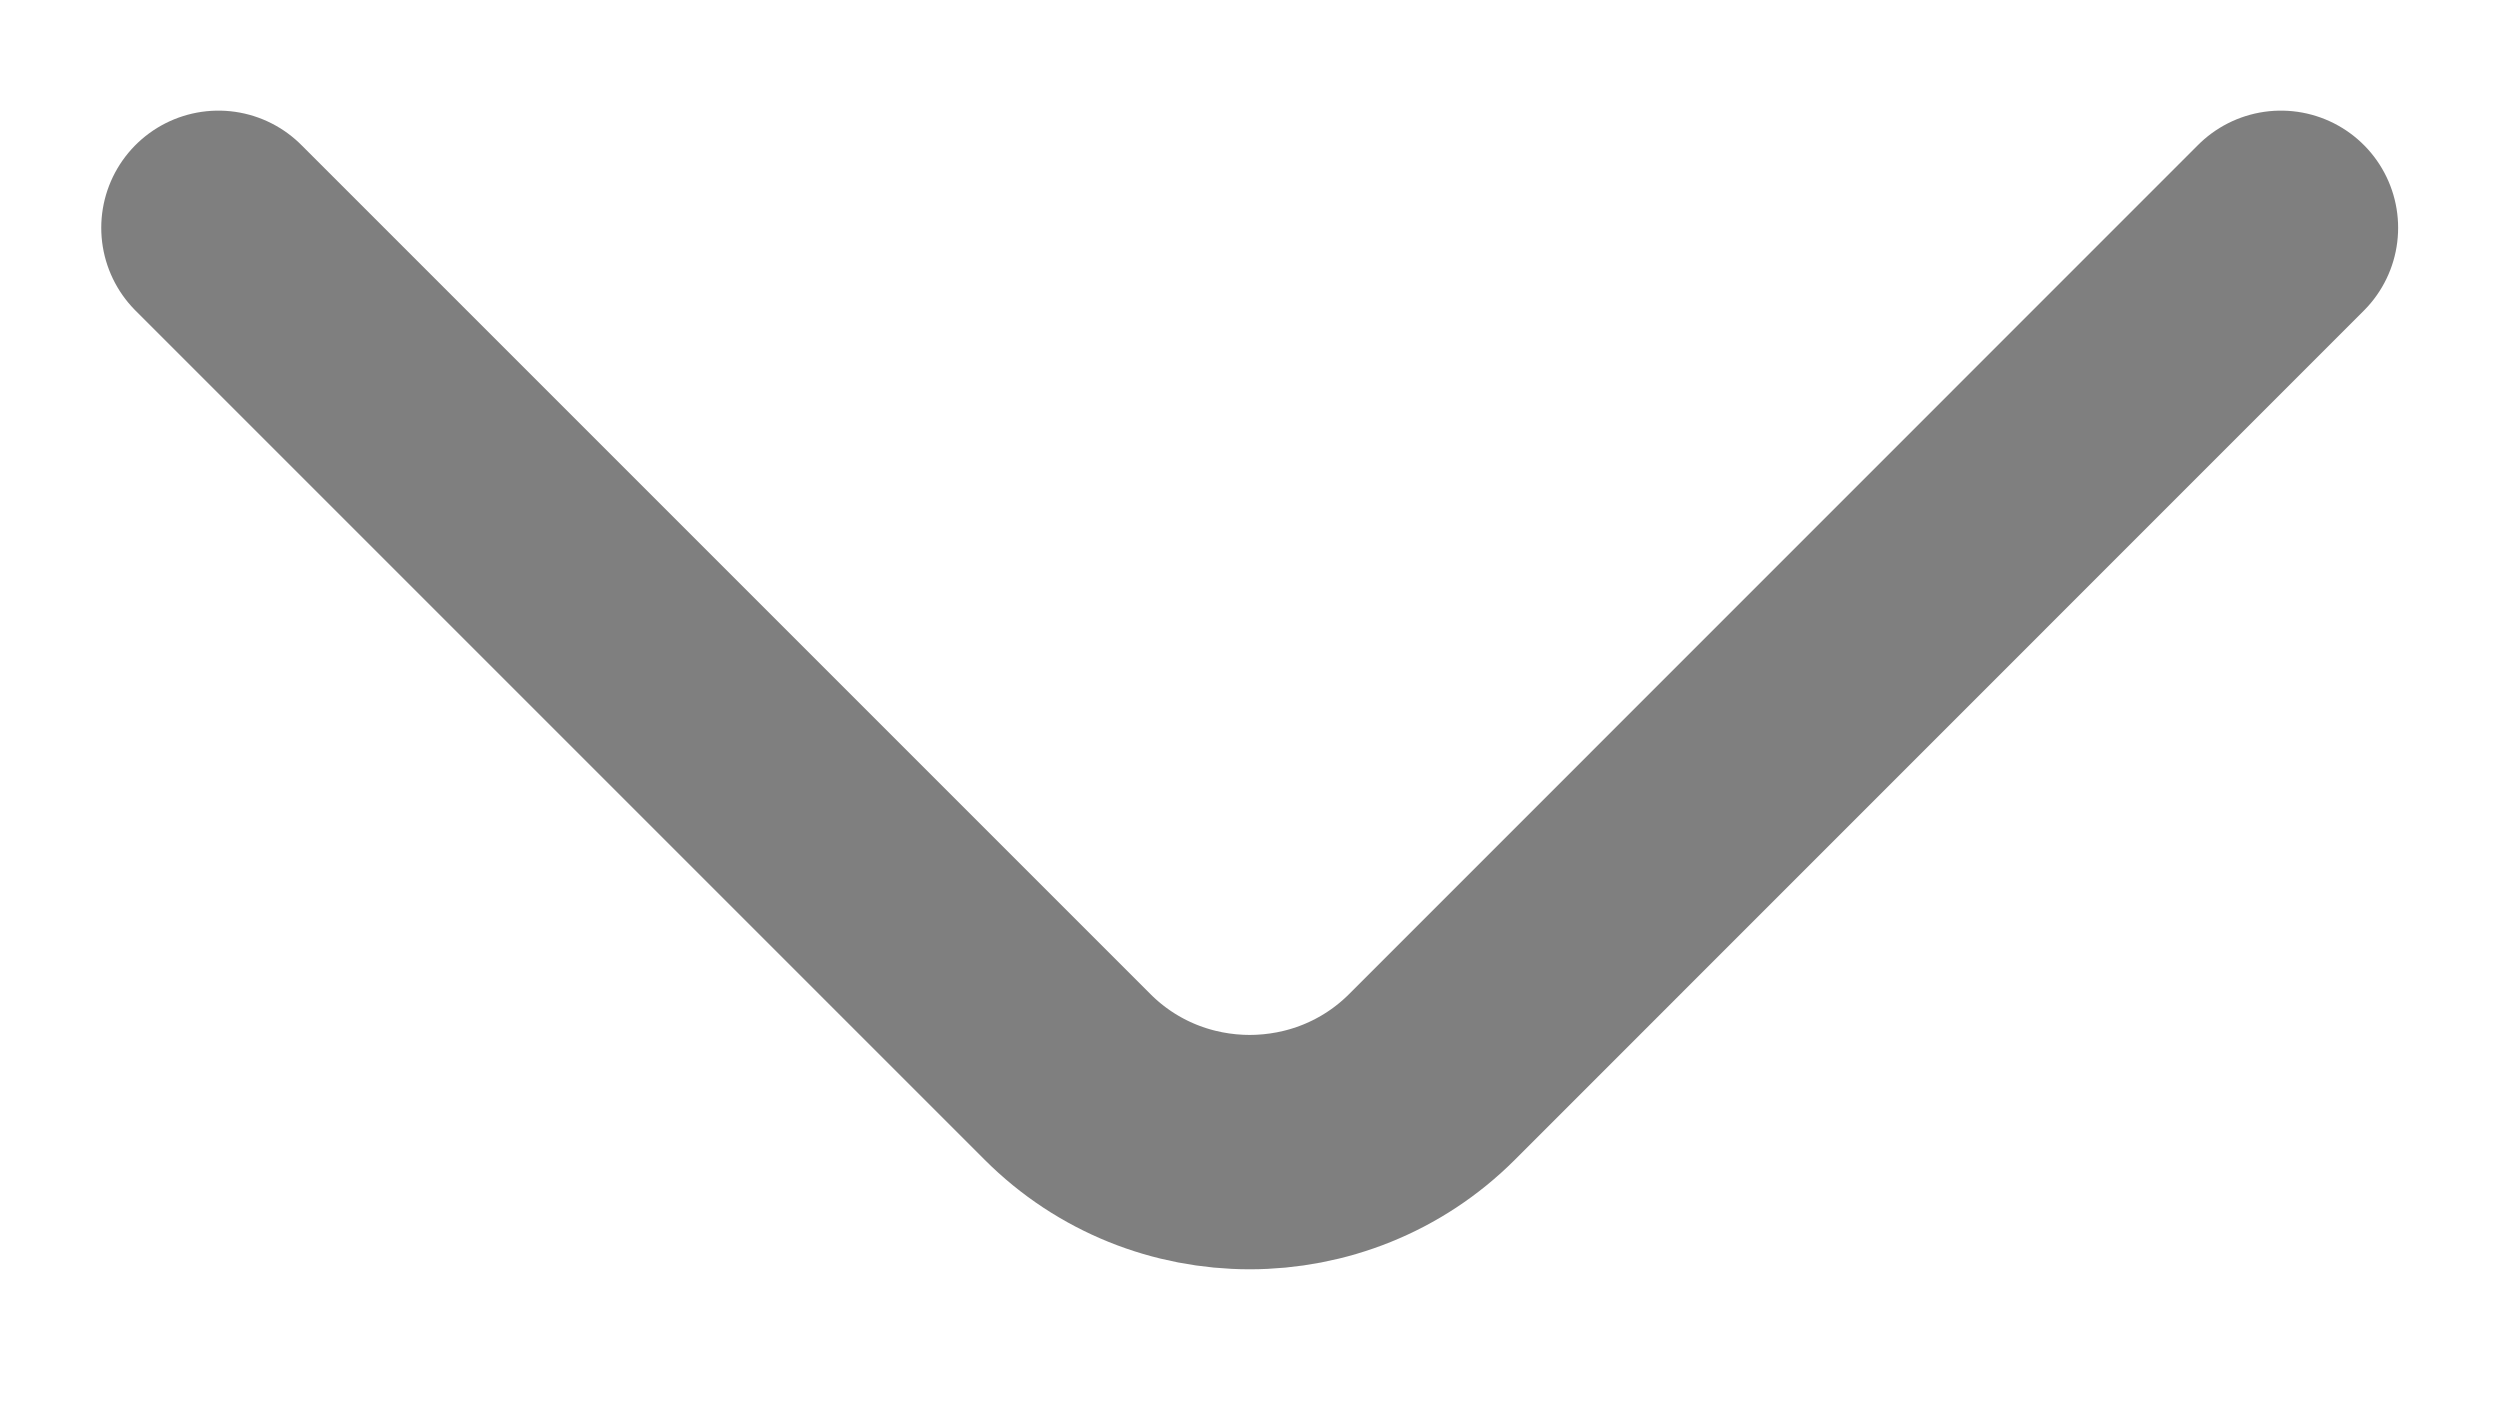 <svg width="16" height="9" viewBox="0 0 16 9" fill="none" xmlns="http://www.w3.org/2000/svg">
<path d="M14.598 1.458L9.165 6.892C8.523 7.534 7.473 7.534 6.832 6.892L1.398 1.458" stroke="black" stroke-opacity="0.5" stroke-width="1.5" stroke-miterlimit="10" stroke-linecap="round" stroke-linejoin="round"/>
</svg>

